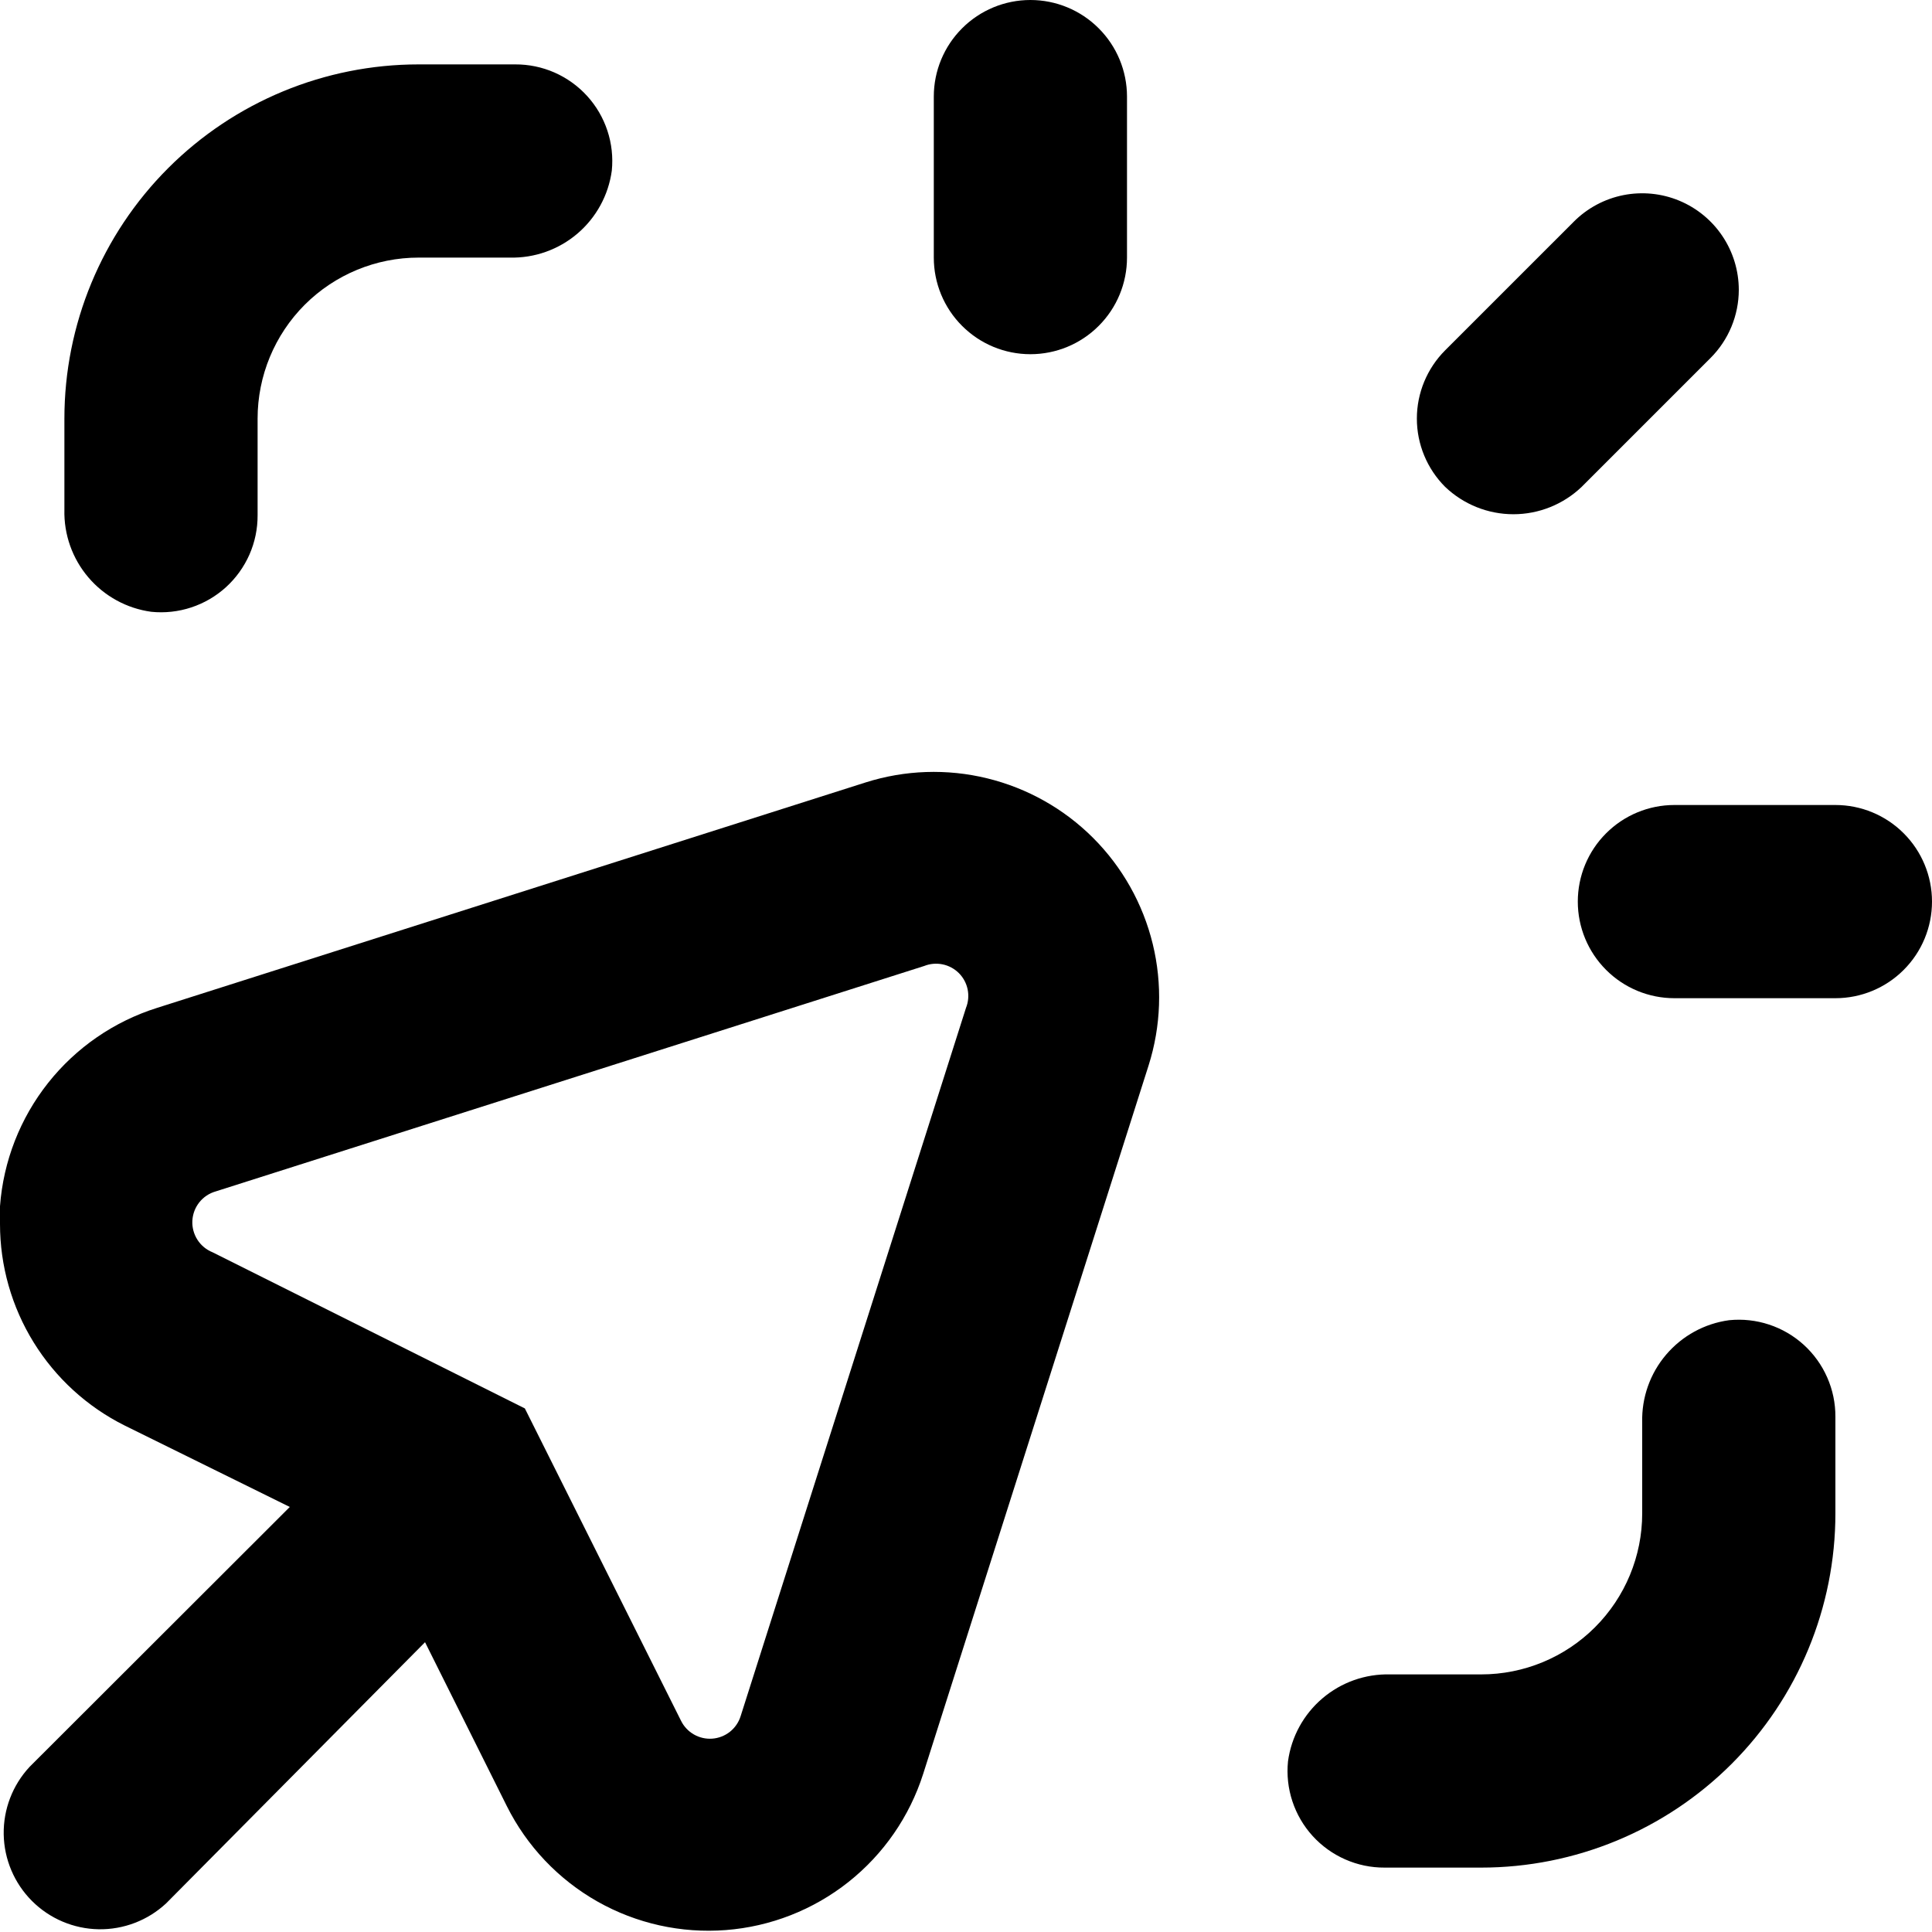 <svg width="60" height="60" viewBox="0 0 60 60" fill="none" xmlns="http://www.w3.org/2000/svg">
<g id="Group 1000004310">
<path id="Vector" d="M54 9C53.999 8.407 53.823 7.828 53.493 7.335C53.164 6.842 52.695 6.458 52.148 6.231C51.6 6.004 50.997 5.945 50.415 6.06C49.834 6.176 49.299 6.461 48.88 6.88L44.88 10.88C44.318 11.443 44.002 12.205 44.002 13C44.002 13.795 44.318 14.557 44.88 15.12C45.451 15.665 46.21 15.97 47 15.97C47.789 15.97 48.549 15.665 49.12 15.12L53.12 11.12C53.683 10.558 53.999 9.795 54 9Z" fill="black"/>
<path id="Vector_2" d="M32 0C31.204 0 30.441 0.316 29.879 0.879C29.316 1.441 29 2.204 29 3V8C29 8.796 29.316 9.559 29.879 10.121C30.441 10.684 31.204 11 32 11C32.796 11 33.559 10.684 34.121 10.121C34.684 9.559 35 8.796 35 8V3C35 2.204 34.684 1.441 34.121 0.879C33.559 0.316 32.796 0 32 0Z" fill="black"/>
<path id="Vector_3" d="M57 25H52C51.204 25 50.441 25.316 49.879 25.879C49.316 26.441 49 27.204 49 28C49 28.796 49.316 29.559 49.879 30.121C50.441 30.684 51.204 31 52 31H57C57.796 31 58.559 30.684 59.121 30.121C59.684 29.559 60 28.796 60 28C60 27.204 59.684 26.441 59.121 25.879C58.559 25.316 57.796 25 57 25Z" fill="black"/>
<path id="Vector_4" d="M13.2 51L15.74 56.09C16.362 57.335 17.342 58.367 18.553 59.053C19.765 59.739 21.153 60.047 22.541 59.94C23.929 59.833 25.254 59.314 26.346 58.45C27.437 57.586 28.247 56.416 28.67 55.09L35.67 33.09C36.058 31.867 36.103 30.561 35.799 29.315C35.495 28.068 34.855 26.929 33.948 26.022C33.041 25.115 31.902 24.475 30.655 24.171C29.409 23.867 28.103 23.912 26.88 24.3L4.88 31.3C3.544 31.721 2.364 32.532 1.494 33.631C0.624 34.729 0.104 36.063 0 37.46C0 37.64 0 37.83 0 38.01C0 39.31 0.362 40.584 1.046 41.69C1.729 42.795 2.707 43.689 3.87 44.27L9 46.8L0.92 54.87C0.39 55.439 0.102 56.191 0.115 56.968C0.129 57.745 0.444 58.487 0.994 59.037C1.543 59.586 2.285 59.901 3.062 59.915C3.839 59.928 4.591 59.64 5.16 59.11L13.2 51ZM6.7 37L28.7 30C28.882 29.927 29.081 29.91 29.273 29.949C29.464 29.988 29.64 30.083 29.779 30.221C29.917 30.36 30.012 30.536 30.051 30.727C30.09 30.919 30.073 31.118 30 31.3L23 53.3C22.94 53.49 22.824 53.658 22.668 53.782C22.511 53.906 22.321 53.98 22.122 53.995C21.923 54.01 21.724 53.965 21.551 53.866C21.378 53.767 21.238 53.619 21.15 53.44L16.3 43.74L6.6 38.89C6.406 38.812 6.242 38.676 6.13 38.5C6.018 38.324 5.963 38.118 5.974 37.909C5.985 37.701 6.061 37.501 6.191 37.338C6.321 37.175 6.499 37.057 6.7 37Z" fill="black"/>
<path id="Vector_5" d="M16 2H13C10.083 2 7.285 3.159 5.222 5.222C3.159 7.285 2 10.083 2 13V15.83C1.981 16.598 2.246 17.346 2.744 17.931C3.242 18.516 3.939 18.897 4.7 19C5.118 19.042 5.541 18.996 5.94 18.864C6.34 18.732 6.707 18.518 7.018 18.235C7.329 17.952 7.577 17.607 7.747 17.222C7.916 16.837 8.002 16.421 8 16V13C8 11.674 8.527 10.402 9.464 9.464C10.402 8.527 11.674 8 13 8H15.83C16.598 8.019 17.346 7.754 17.931 7.256C18.516 6.758 18.897 6.061 19 5.3C19.042 4.882 18.996 4.459 18.864 4.06C18.732 3.66 18.518 3.293 18.235 2.982C17.952 2.671 17.607 2.423 17.222 2.253C16.837 2.084 16.421 1.998 16 2Z" fill="black"/>
<path id="Vector_6" d="M51 44.17V47C51 48.326 50.473 49.598 49.535 50.535C48.598 51.473 47.326 52 46 52H43.17C42.402 51.981 41.654 52.245 41.069 52.744C40.484 53.242 40.103 53.938 40 54.7C39.958 55.118 40.004 55.541 40.136 55.94C40.268 56.34 40.482 56.707 40.765 57.018C41.048 57.329 41.393 57.577 41.778 57.746C42.163 57.916 42.579 58.002 43 58H46C48.917 58 51.715 56.841 53.778 54.778C55.841 52.715 57 49.917 57 47V44C57.002 43.579 56.916 43.163 56.746 42.778C56.577 42.393 56.329 42.048 56.018 41.765C55.707 41.482 55.34 41.268 54.94 41.136C54.541 41.004 54.118 40.958 53.7 41C52.938 41.103 52.242 41.484 51.744 42.069C51.245 42.654 50.981 43.402 51 44.17Z" fill="black"/>
</g>
</svg>
